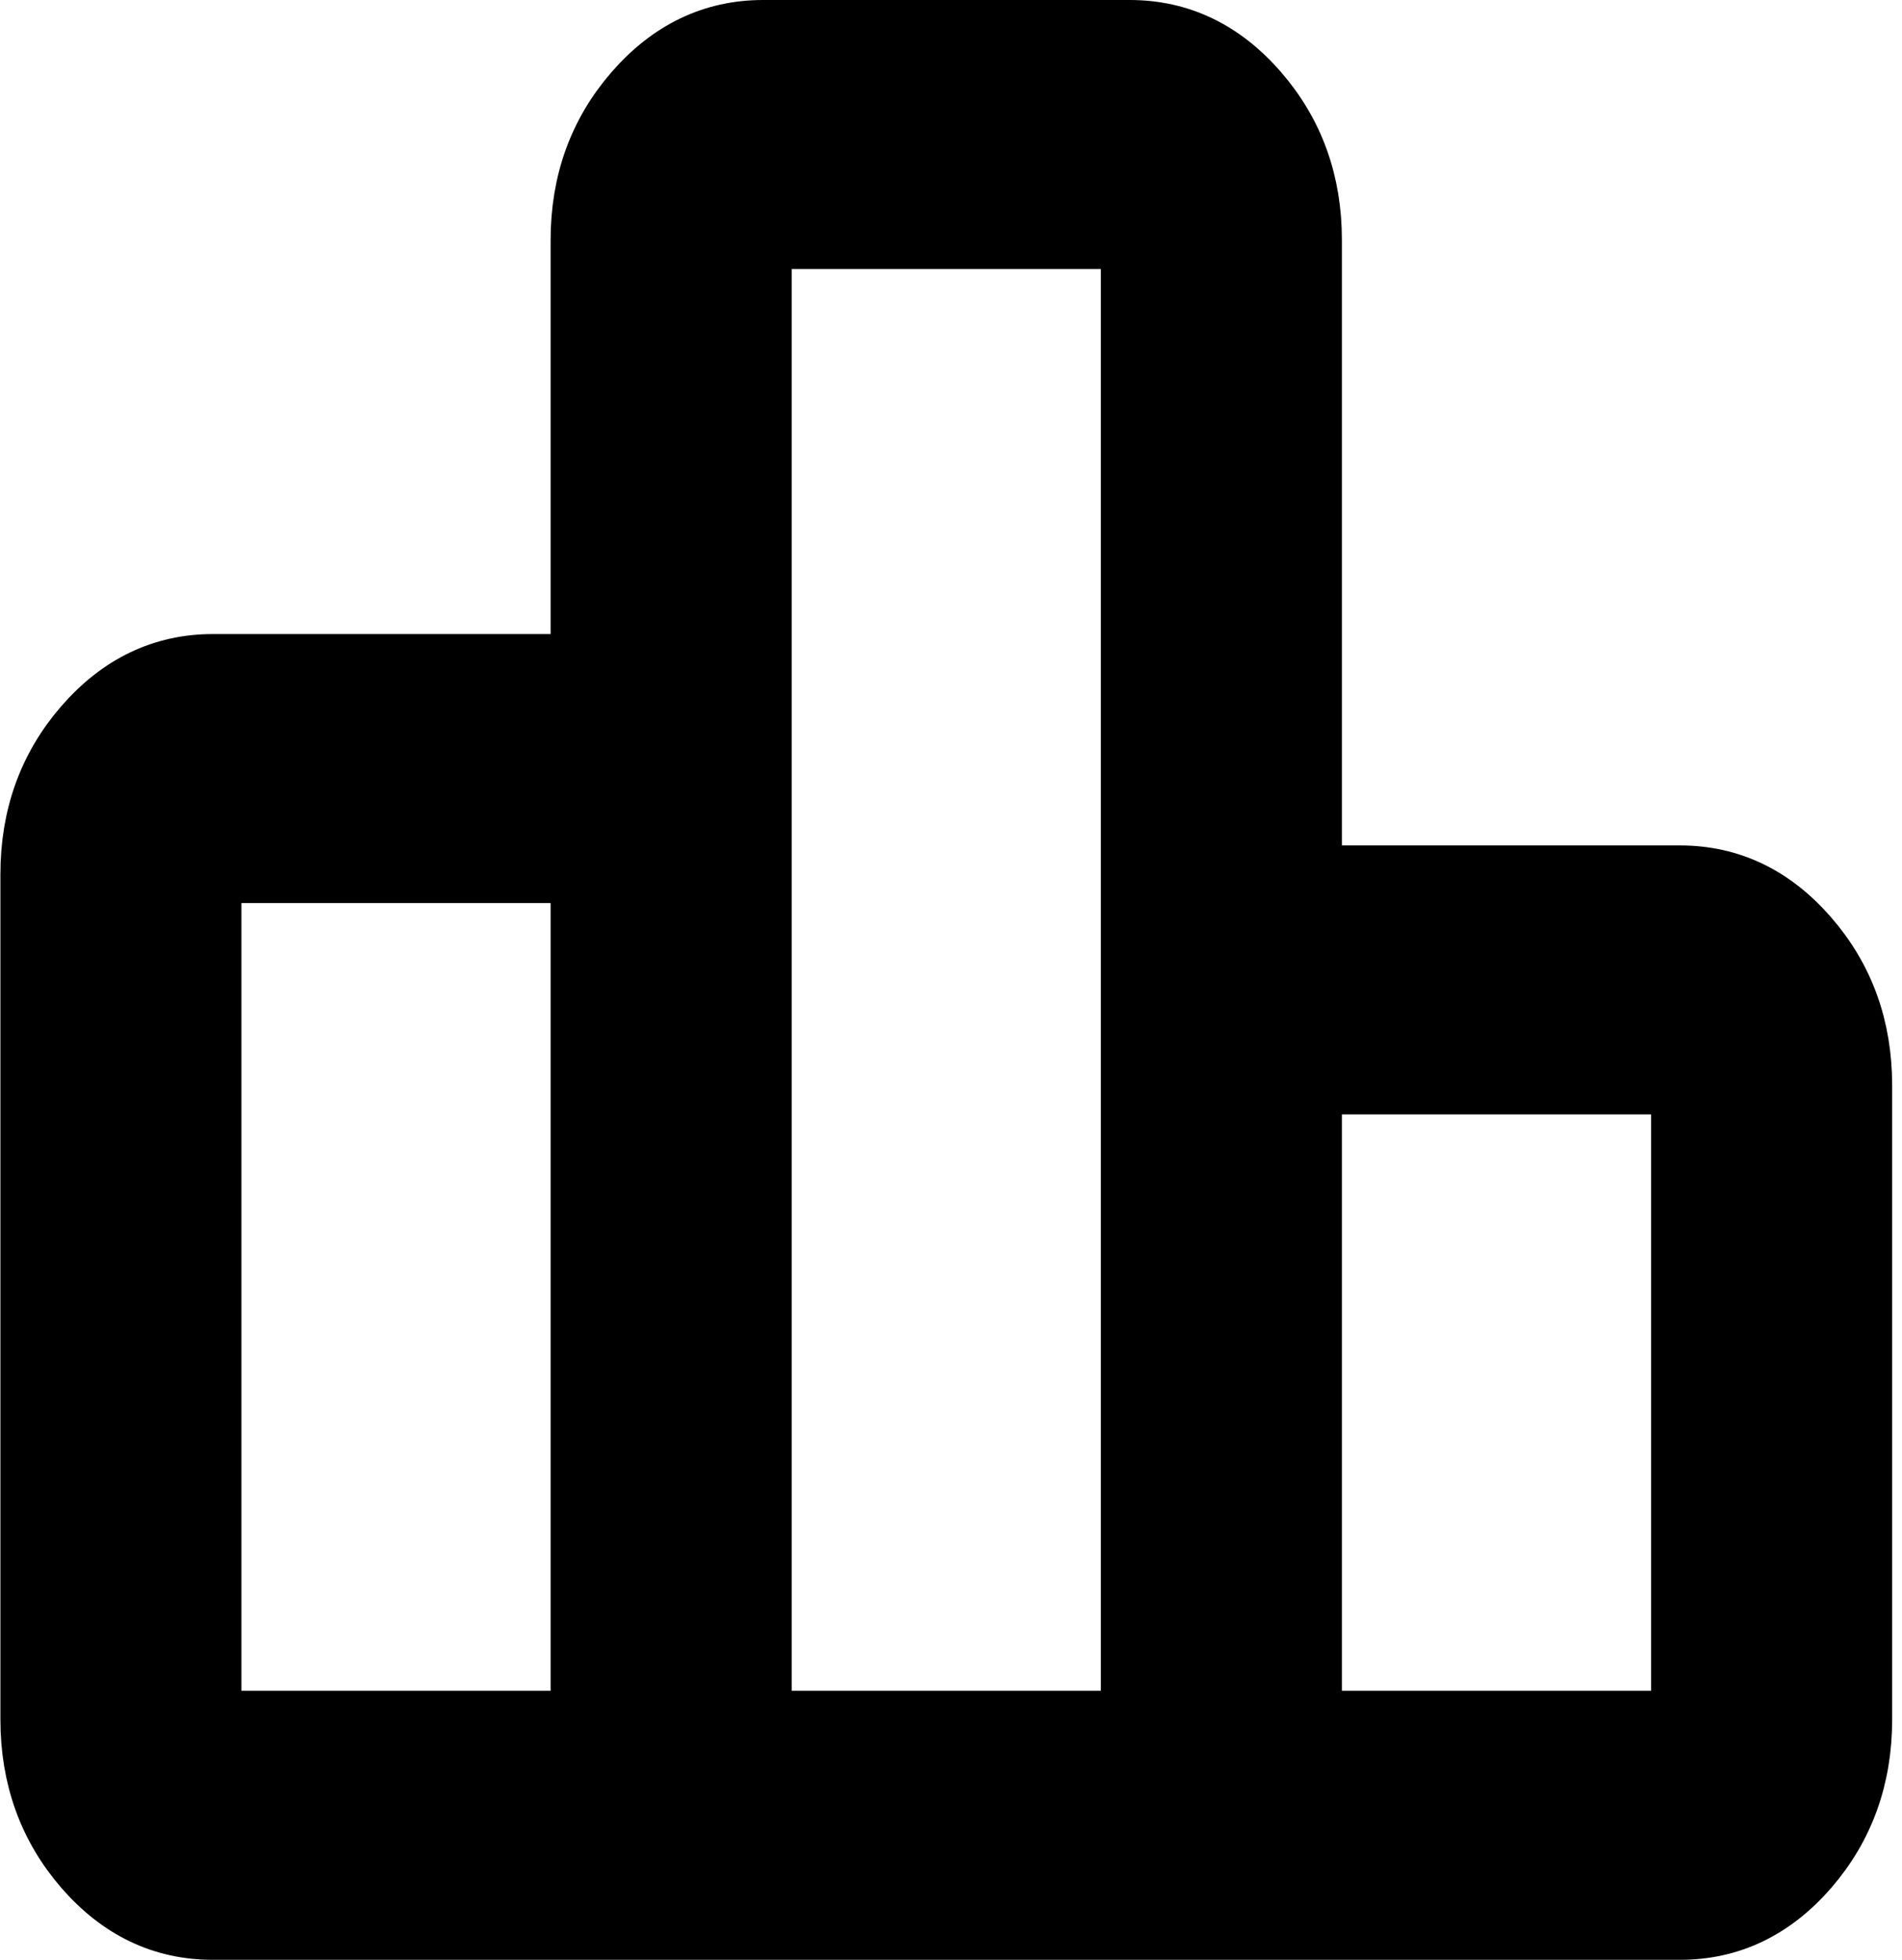 <svg width="33" height="34" viewBox="0 0 33 34" fill="current" stroke="current" xmlns="http://www.w3.org/2000/svg">
<path d="M3.689 29.833H10.053V15.167H3.689V29.833ZM13.236 29.833H19.6V4.167H13.236V29.833ZM22.782 29.833H29.147V18.833H22.782V29.833ZM0.507 29.833V15.167C0.507 14.158 0.819 13.295 1.442 12.578C2.066 11.861 2.815 11.501 3.689 11.5H10.053V4.167C10.053 3.158 10.365 2.295 10.989 1.578C11.613 0.861 12.362 0.501 13.236 0.5H19.6C20.475 0.5 21.224 0.859 21.848 1.578C22.472 2.297 22.783 3.16 22.782 4.167V15.167H29.147C30.022 15.167 30.771 15.526 31.395 16.245C32.019 16.963 32.33 17.826 32.329 18.833V29.833C32.329 30.842 32.017 31.705 31.395 32.424C30.772 33.142 30.023 33.501 29.147 33.5H3.689C2.814 33.5 2.065 33.141 1.442 32.424C0.82 31.706 0.508 30.843 0.507 29.833Z" fill="current"/>
</svg>
